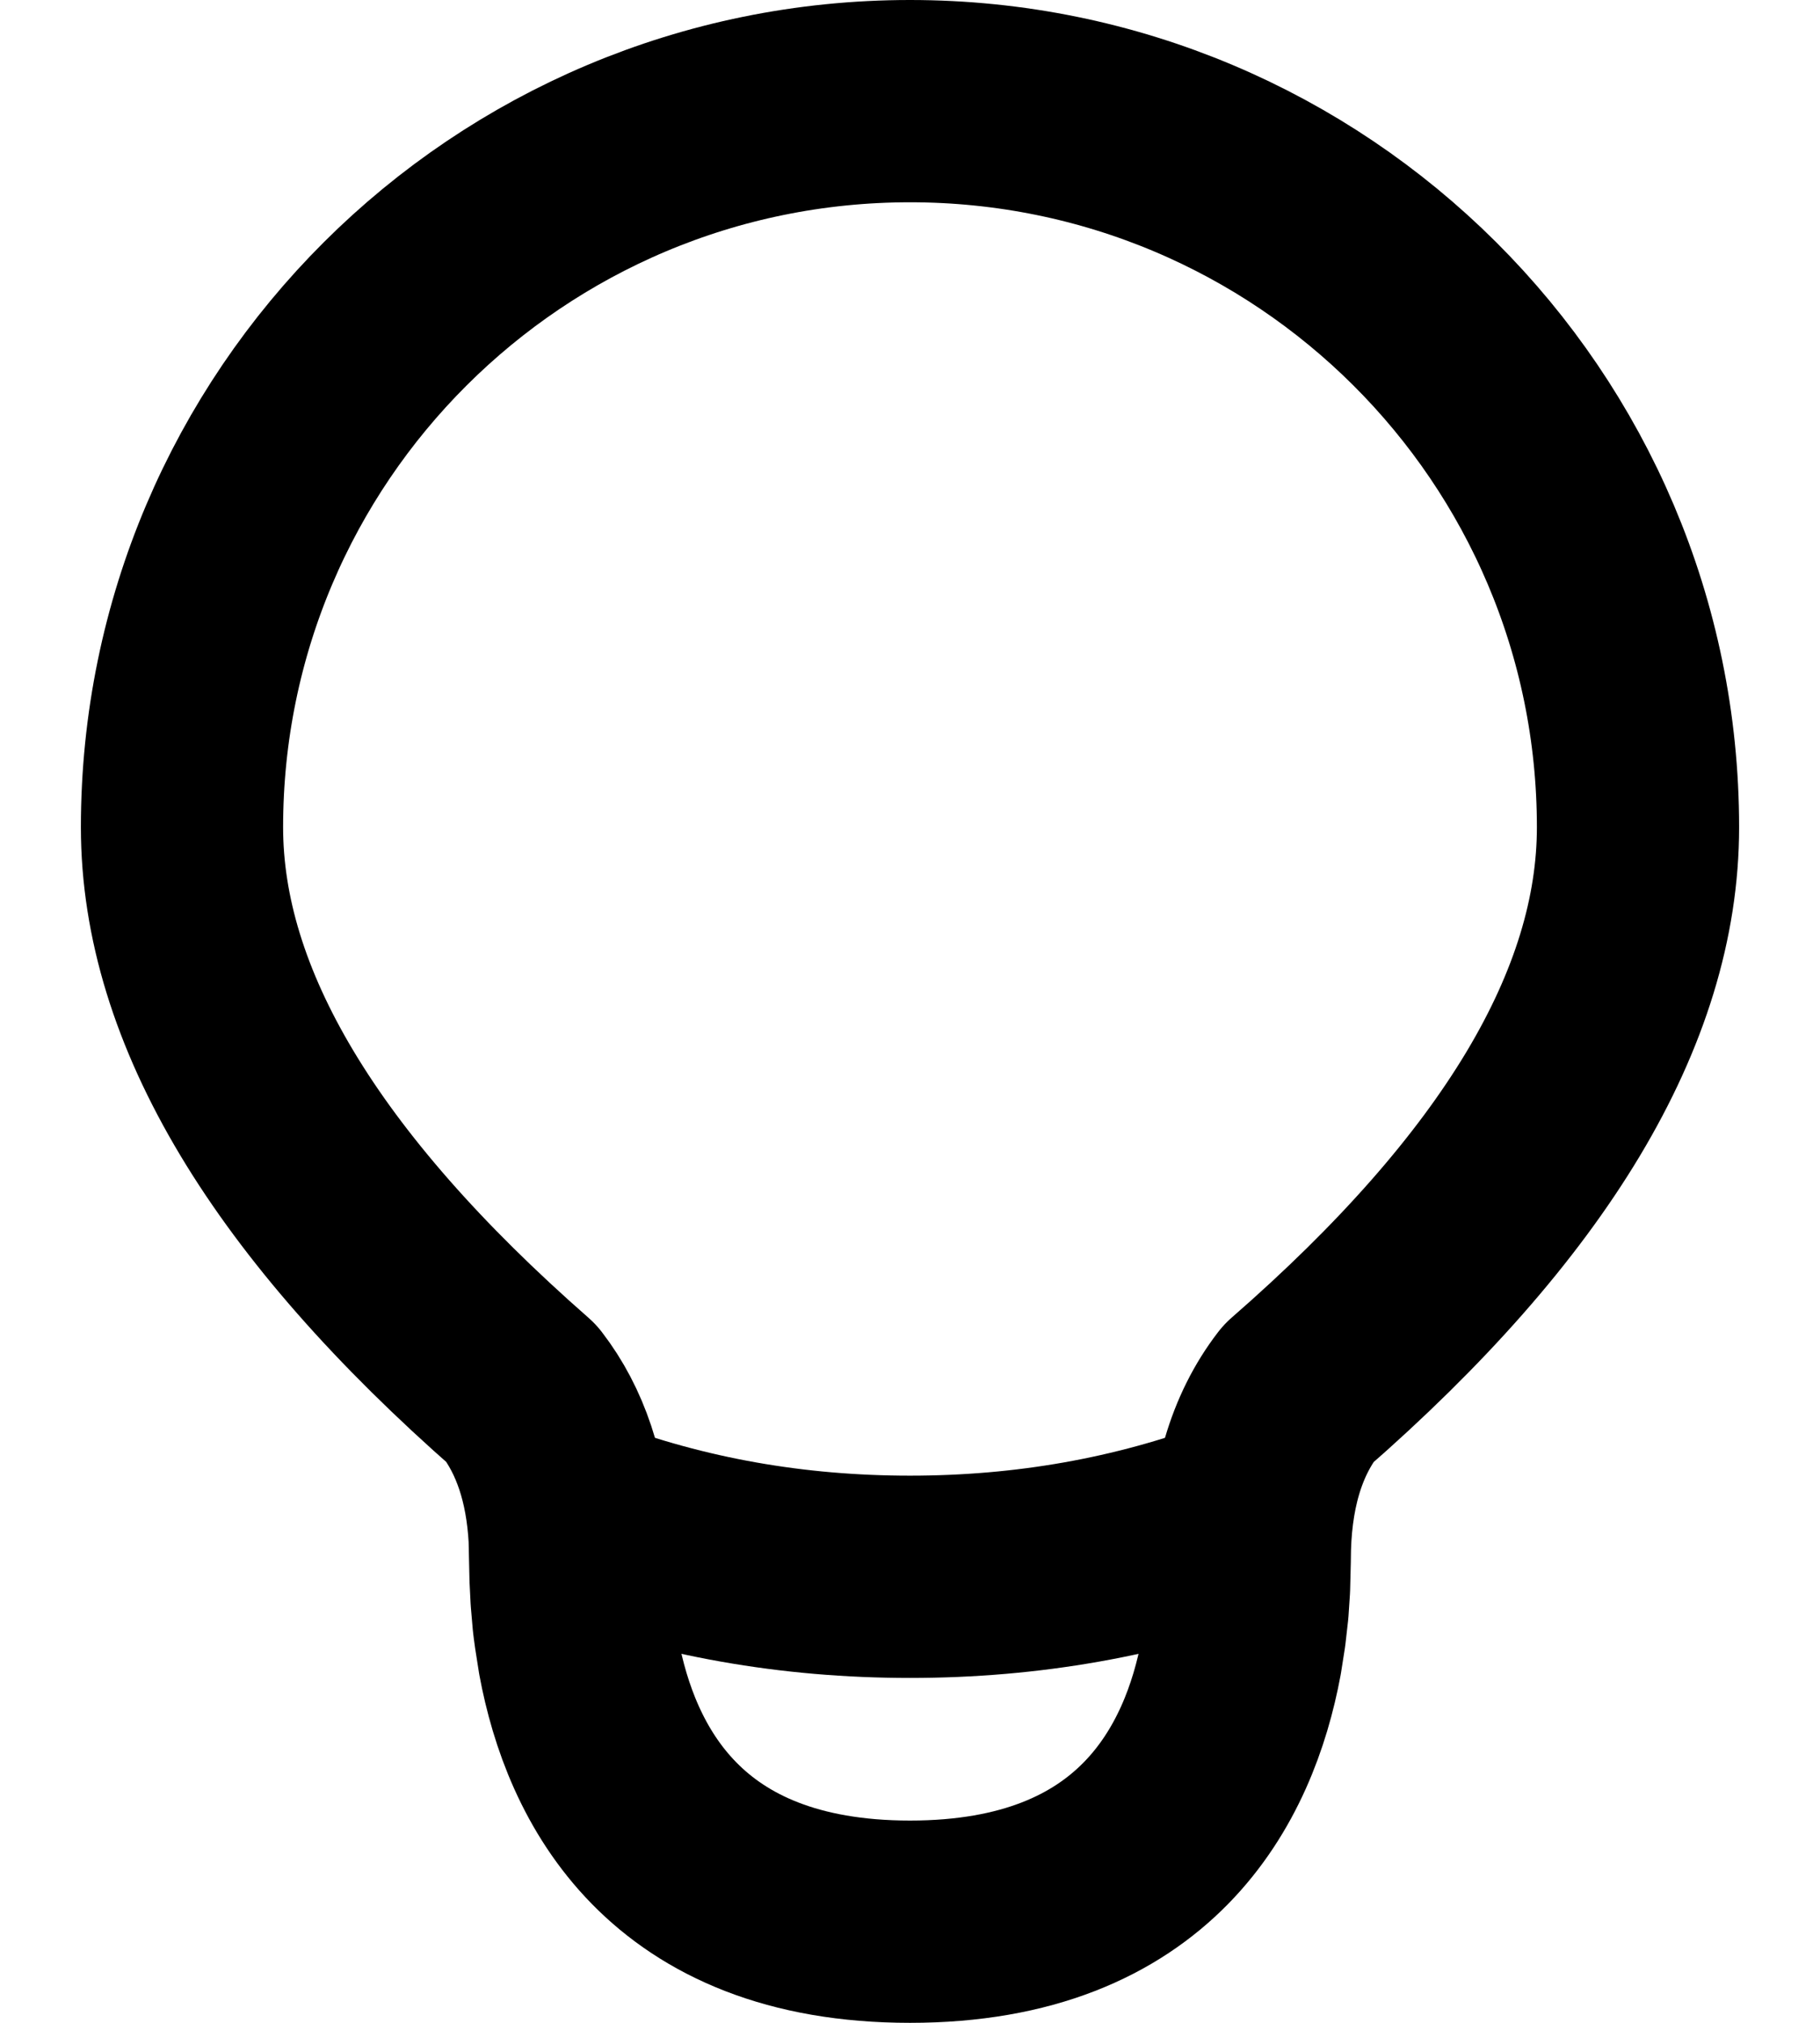 <?xml version="1.0" encoding="UTF-8"?>
<svg width="18px" height="20px" viewBox="0 0 18 20" version="1.1" xmlns="http://www.w3.org/2000/svg" xmlns:xlink="http://www.w3.org/1999/xlink">
    <title>content / 32 - content, bulb, electricity, idea, lamp, light, lightbulb icon</title>
    <g id="Free-Icons" stroke="none" stroke-width="1" fill="none" fill-rule="evenodd" stroke-linecap="round" stroke-linejoin="round">
        <g transform="translate(-674, -378)" id="Group" stroke="#000000" stroke-width="2">
            <g transform="translate(671, 376)" id="Shape">
                <path d="M15.353,17.701 L15.36,17.424 C15.36,16.743 15.52,16.195 15.84,15.78 C18.08,13.828 19.2,11.961 19.2,10.179 C19.2,6.214 15.976,3 12,3 C8.024,3 4.8,6.214 4.8,10.179 C4.8,11.95 5.92,13.817 8.16,15.78 C8.444,16.149 8.602,16.623 8.634,17.202 L8.643,17.603 L8.643,17.603 L8.653,17.804 L8.653,17.804 L8.672,18.025 C8.677,18.063 8.681,18.102 8.687,18.141 L8.725,18.383 C8.94,19.537 9.665,21 12,21 C14.335,21 15.06,19.537 15.275,18.383 L15.313,18.141 L15.313,18.141 L15.339,17.912 L15.339,17.912 L15.353,17.701 L15.353,17.701 Z"></path>
                <path d="M8.7,17.006 C9.738,17.395 10.838,17.59 12,17.59 C13.162,17.59 14.262,17.395 15.3,17.006"></path>
            </g>
        </g>
    </g>
</svg>